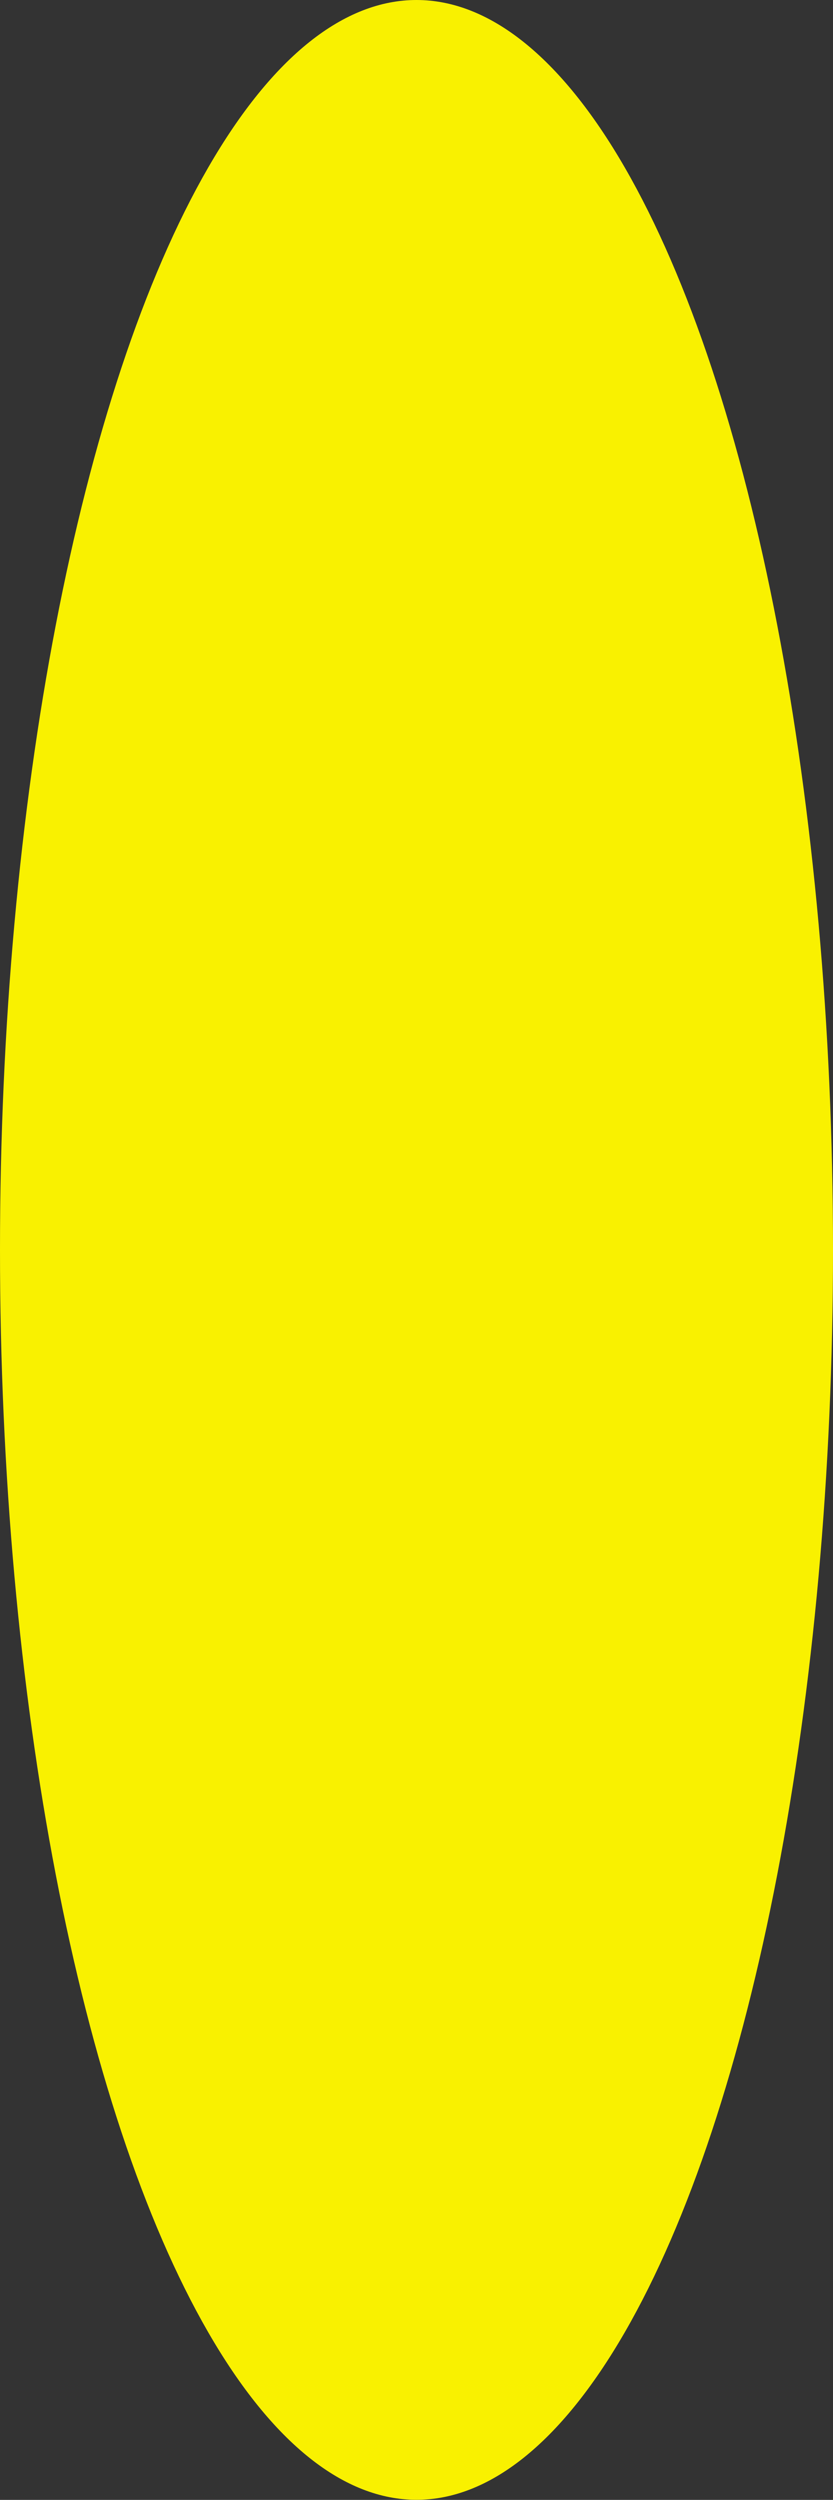 <svg id="Layer_1" data-name="Layer 1" xmlns="http://www.w3.org/2000/svg" viewBox="0 0 82.44 247.31"><rect x="0" y="0" width="82.44" height="247.31" fill="#333333" stroke="none"/><defs><style>.cls-1{fill:#f9f100;}</style></defs><title>Artboard 1</title><ellipse class="cls-1" cx="41.22" cy="123.65" rx="41.22" ry="123.65"/></svg>